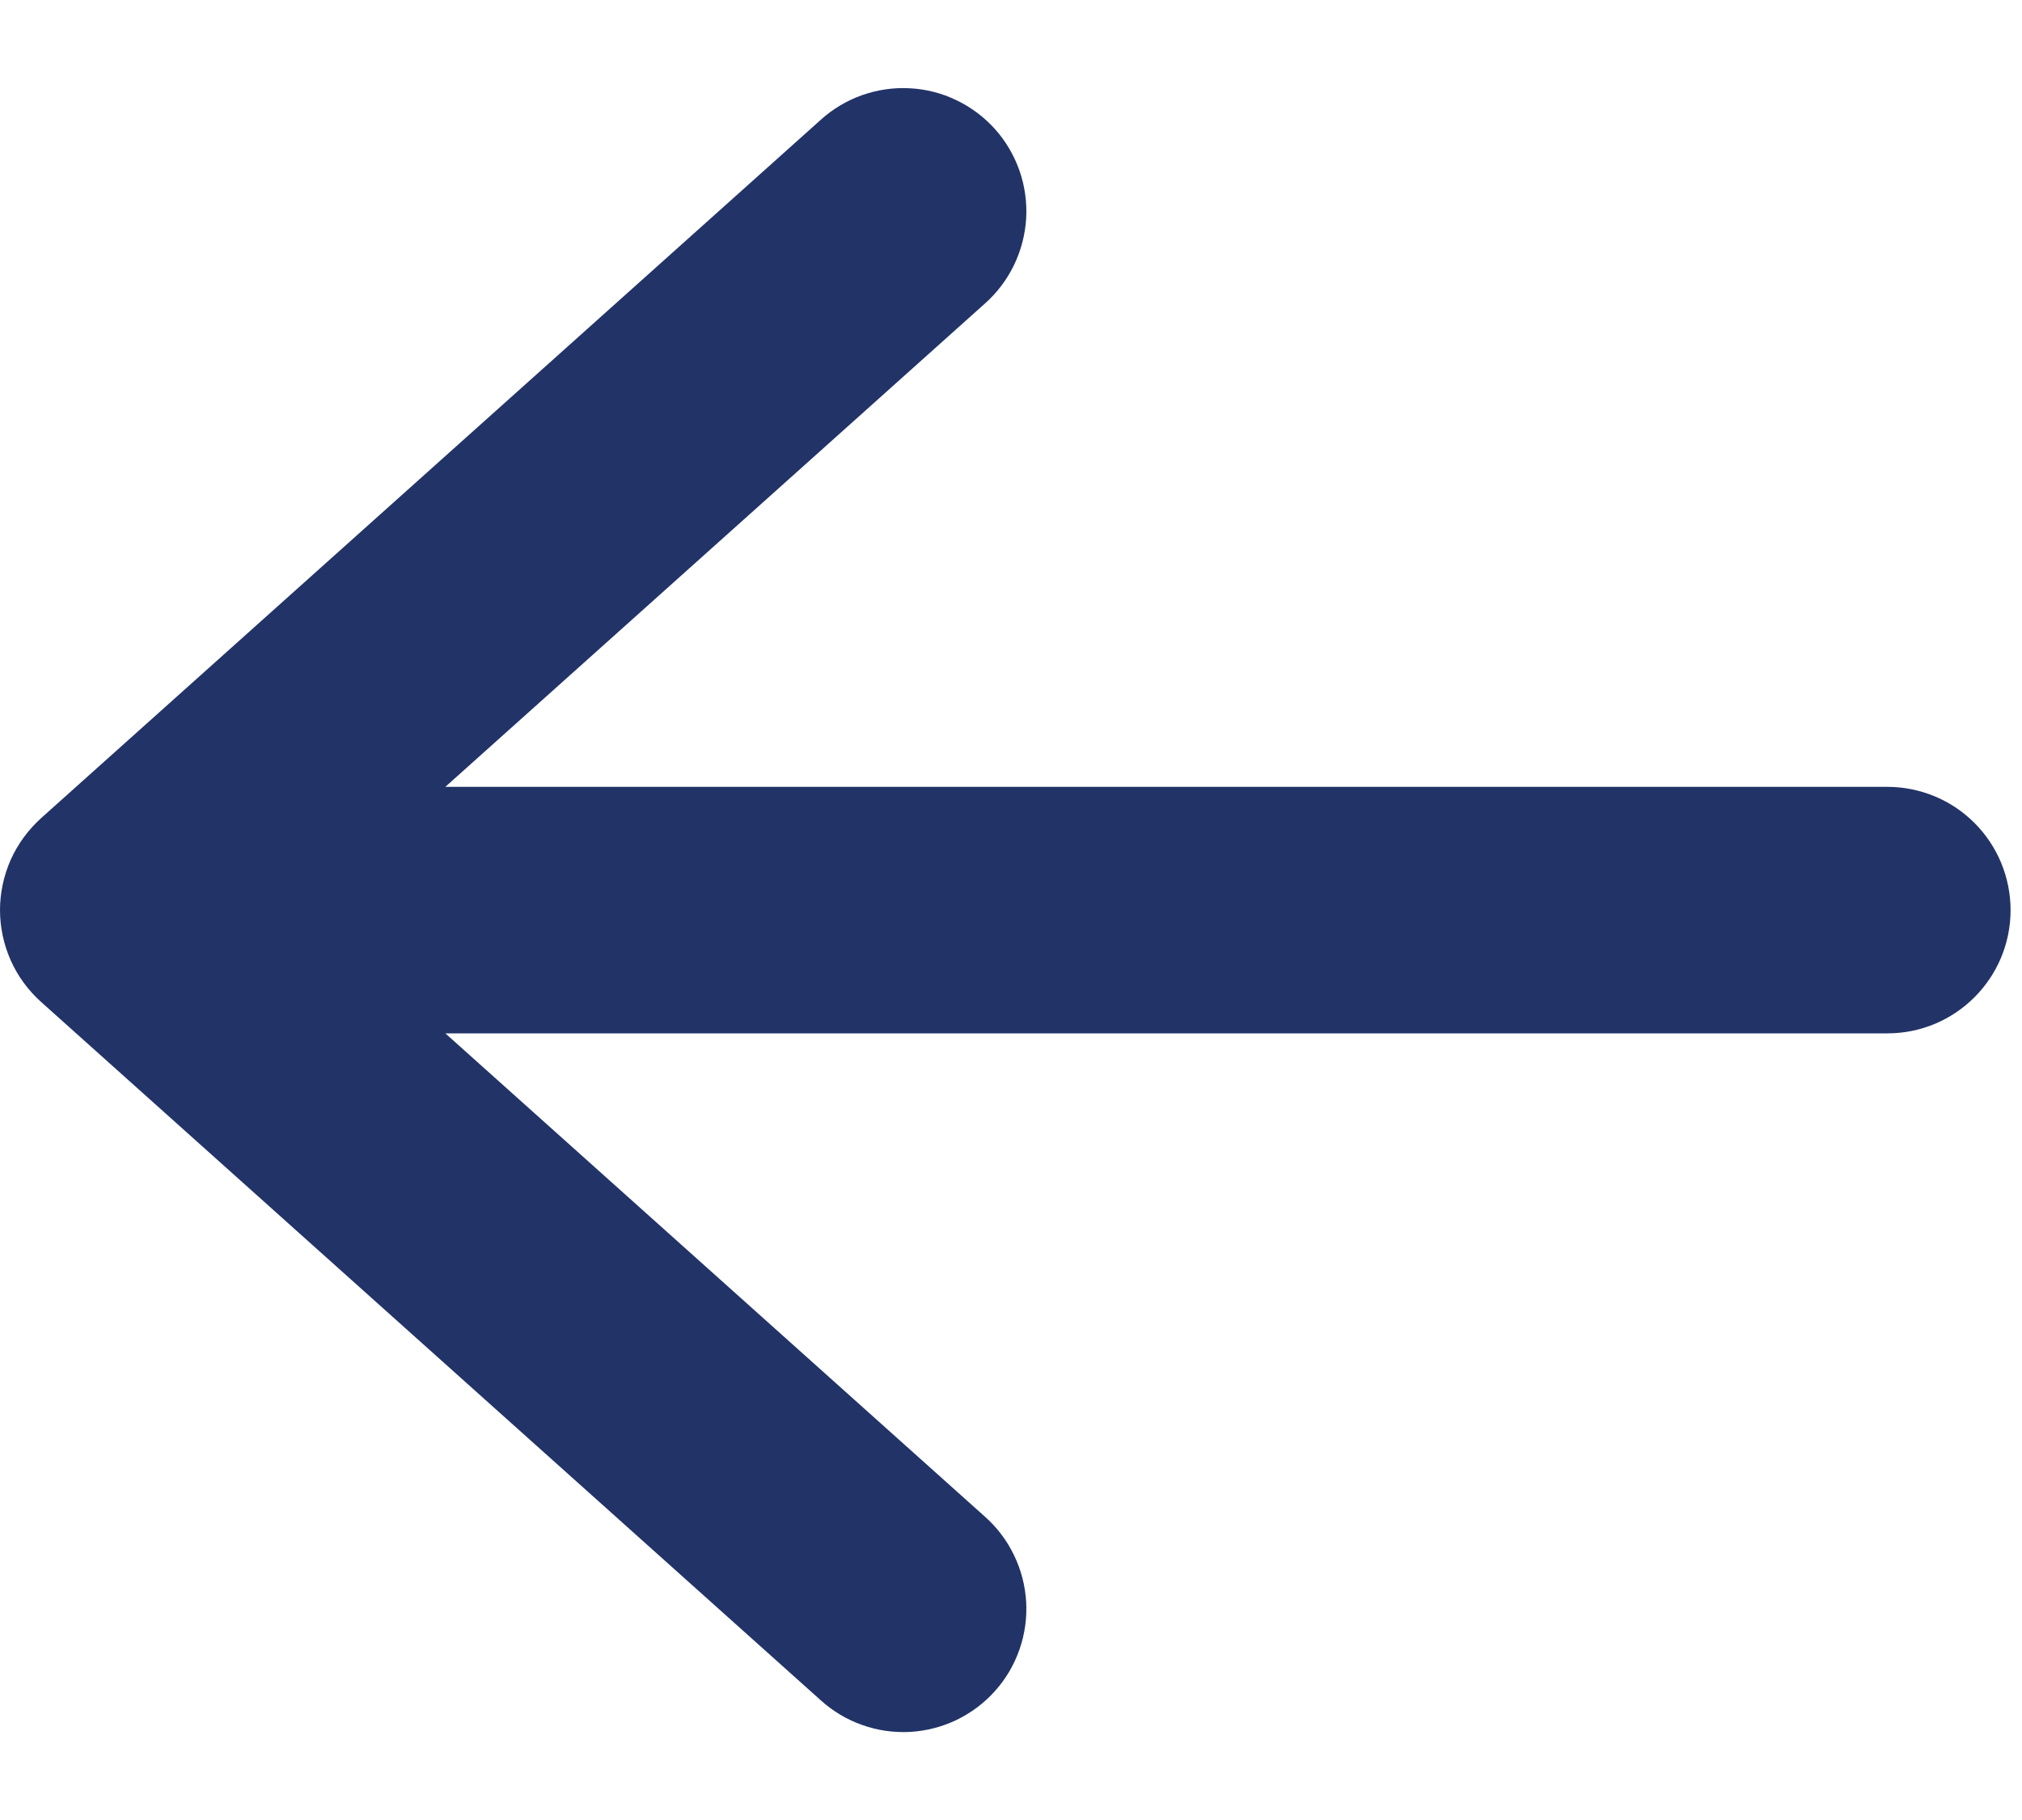 <svg width="20" height="18" viewBox="0 0 20 18" fill="none" xmlns="http://www.w3.org/2000/svg">
<path d="M19.887 9.001C19.887 9.674 19.341 10.22 18.669 10.22H4.405L9.741 14.999C9.861 15.105 9.959 15.234 10.029 15.379C10.099 15.523 10.14 15.68 10.15 15.841C10.159 16.001 10.137 16.162 10.084 16.313C10.031 16.465 9.949 16.605 9.842 16.724C9.735 16.844 9.605 16.941 9.46 17.011C9.316 17.08 9.159 17.12 8.998 17.129C8.838 17.137 8.678 17.114 8.527 17.06C8.375 17.006 8.236 16.923 8.117 16.815L0.406 9.909C0.279 9.795 0.176 9.655 0.106 9.498C0.037 9.342 0 9.172 0 9.001C0 8.829 0.037 8.66 0.106 8.503C0.176 8.347 0.279 8.207 0.406 8.092L8.117 1.186C8.236 1.078 8.375 0.995 8.527 0.941C8.678 0.888 8.838 0.864 8.998 0.873C9.159 0.881 9.316 0.921 9.46 0.991C9.605 1.06 9.735 1.158 9.842 1.277C9.949 1.397 10.031 1.537 10.084 1.688C10.137 1.84 10.159 2.001 10.15 2.161C10.14 2.322 10.099 2.478 10.029 2.623C9.959 2.767 9.861 2.897 9.741 3.003L4.405 7.782H18.669C18.829 7.782 18.987 7.814 19.135 7.875C19.283 7.936 19.417 8.026 19.53 8.139C19.643 8.252 19.733 8.387 19.794 8.534C19.855 8.682 19.887 8.841 19.887 9.001Z" fill="#223367"/>
</svg>
